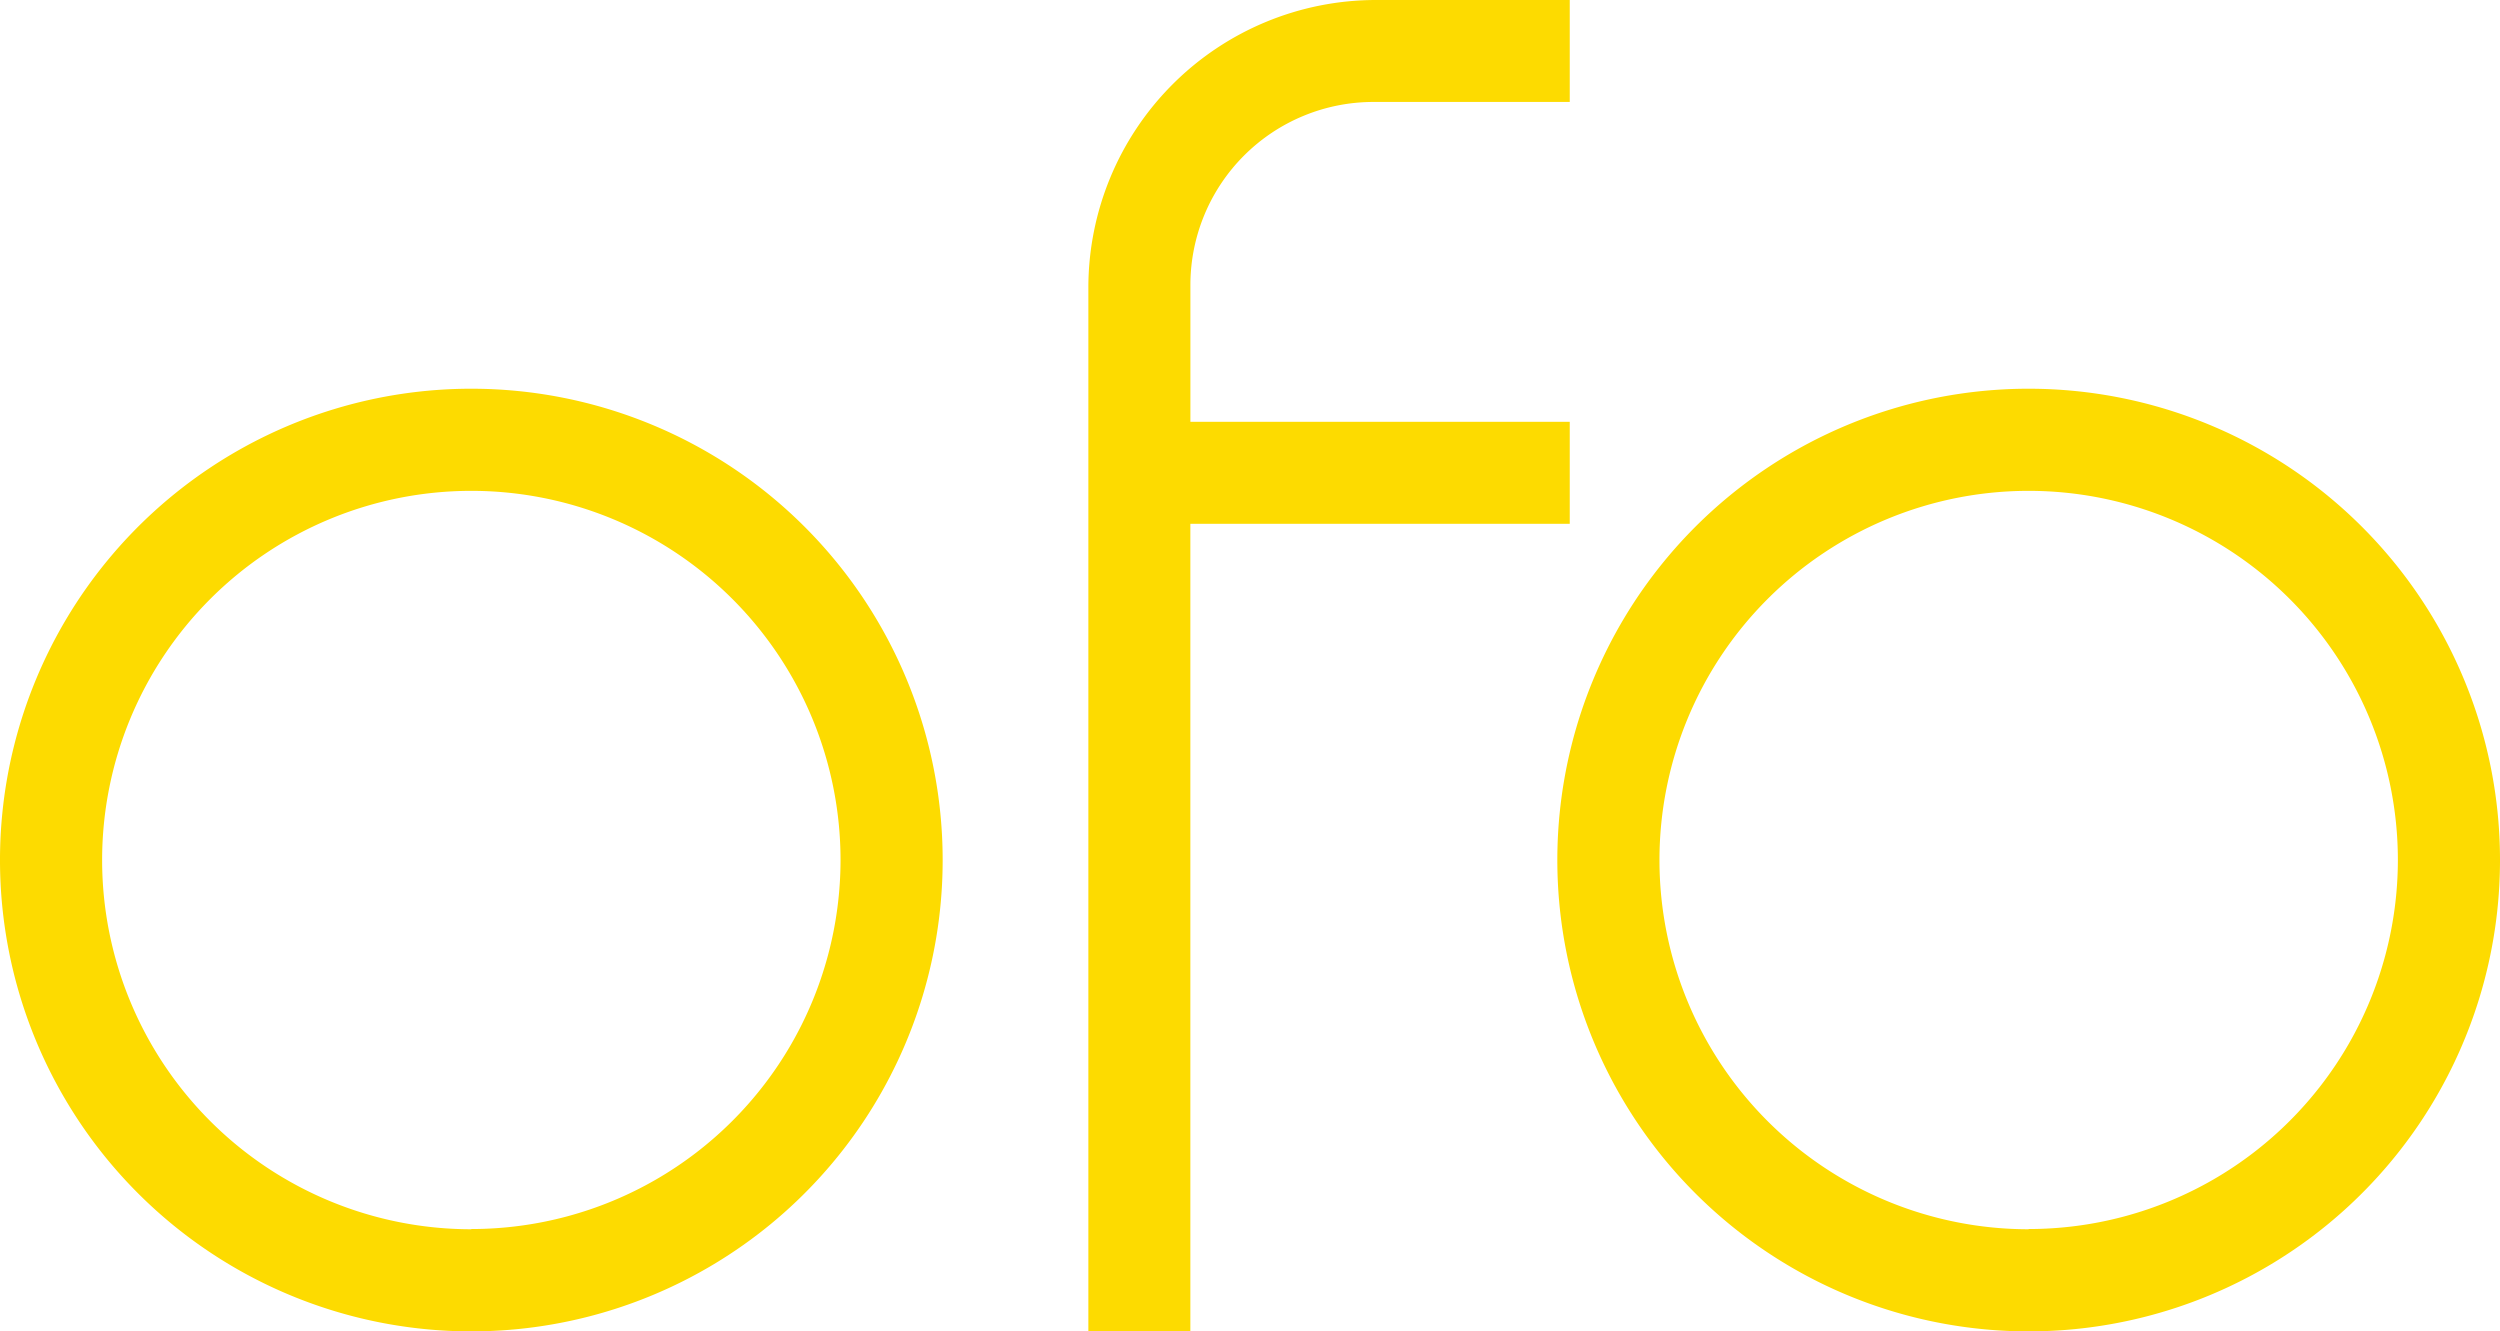 <svg id="图层_1" data-name="图层 1" xmlns="http://www.w3.org/2000/svg" viewBox="0 0 552 293.92"><defs><style>.cls-1{fill:#fddb00;}</style></defs><title>OFOlogo</title><path class="cls-1" d="M134.07,309A104.07,104.07,0,1,0,238.14,413,104.07,104.07,0,0,0,134.07,309Zm0,185.59A81.52,81.52,0,1,1,215.59,413,81.52,81.52,0,0,1,134.07,494.54Z" transform="translate(-30 -223.17)"/><path class="cls-1" d="M477.93,309A104.07,104.07,0,1,0,582,413,104.07,104.07,0,0,0,477.93,309Zm0,185.59A81.52,81.52,0,1,1,559.45,413,81.52,81.52,0,0,1,477.93,494.54Z" transform="translate(-30 -223.17)"/><path class="cls-1" d="M333.26,245.68H376.6V223.17H333.85a63.54,63.54,0,0,0-63.54,63.54V517.09h22.52V338.83H376.6V316.31H292.84v-30.2A40.43,40.43,0,0,1,333.26,245.68Z" transform="translate(-30 -223.17)"/></svg>